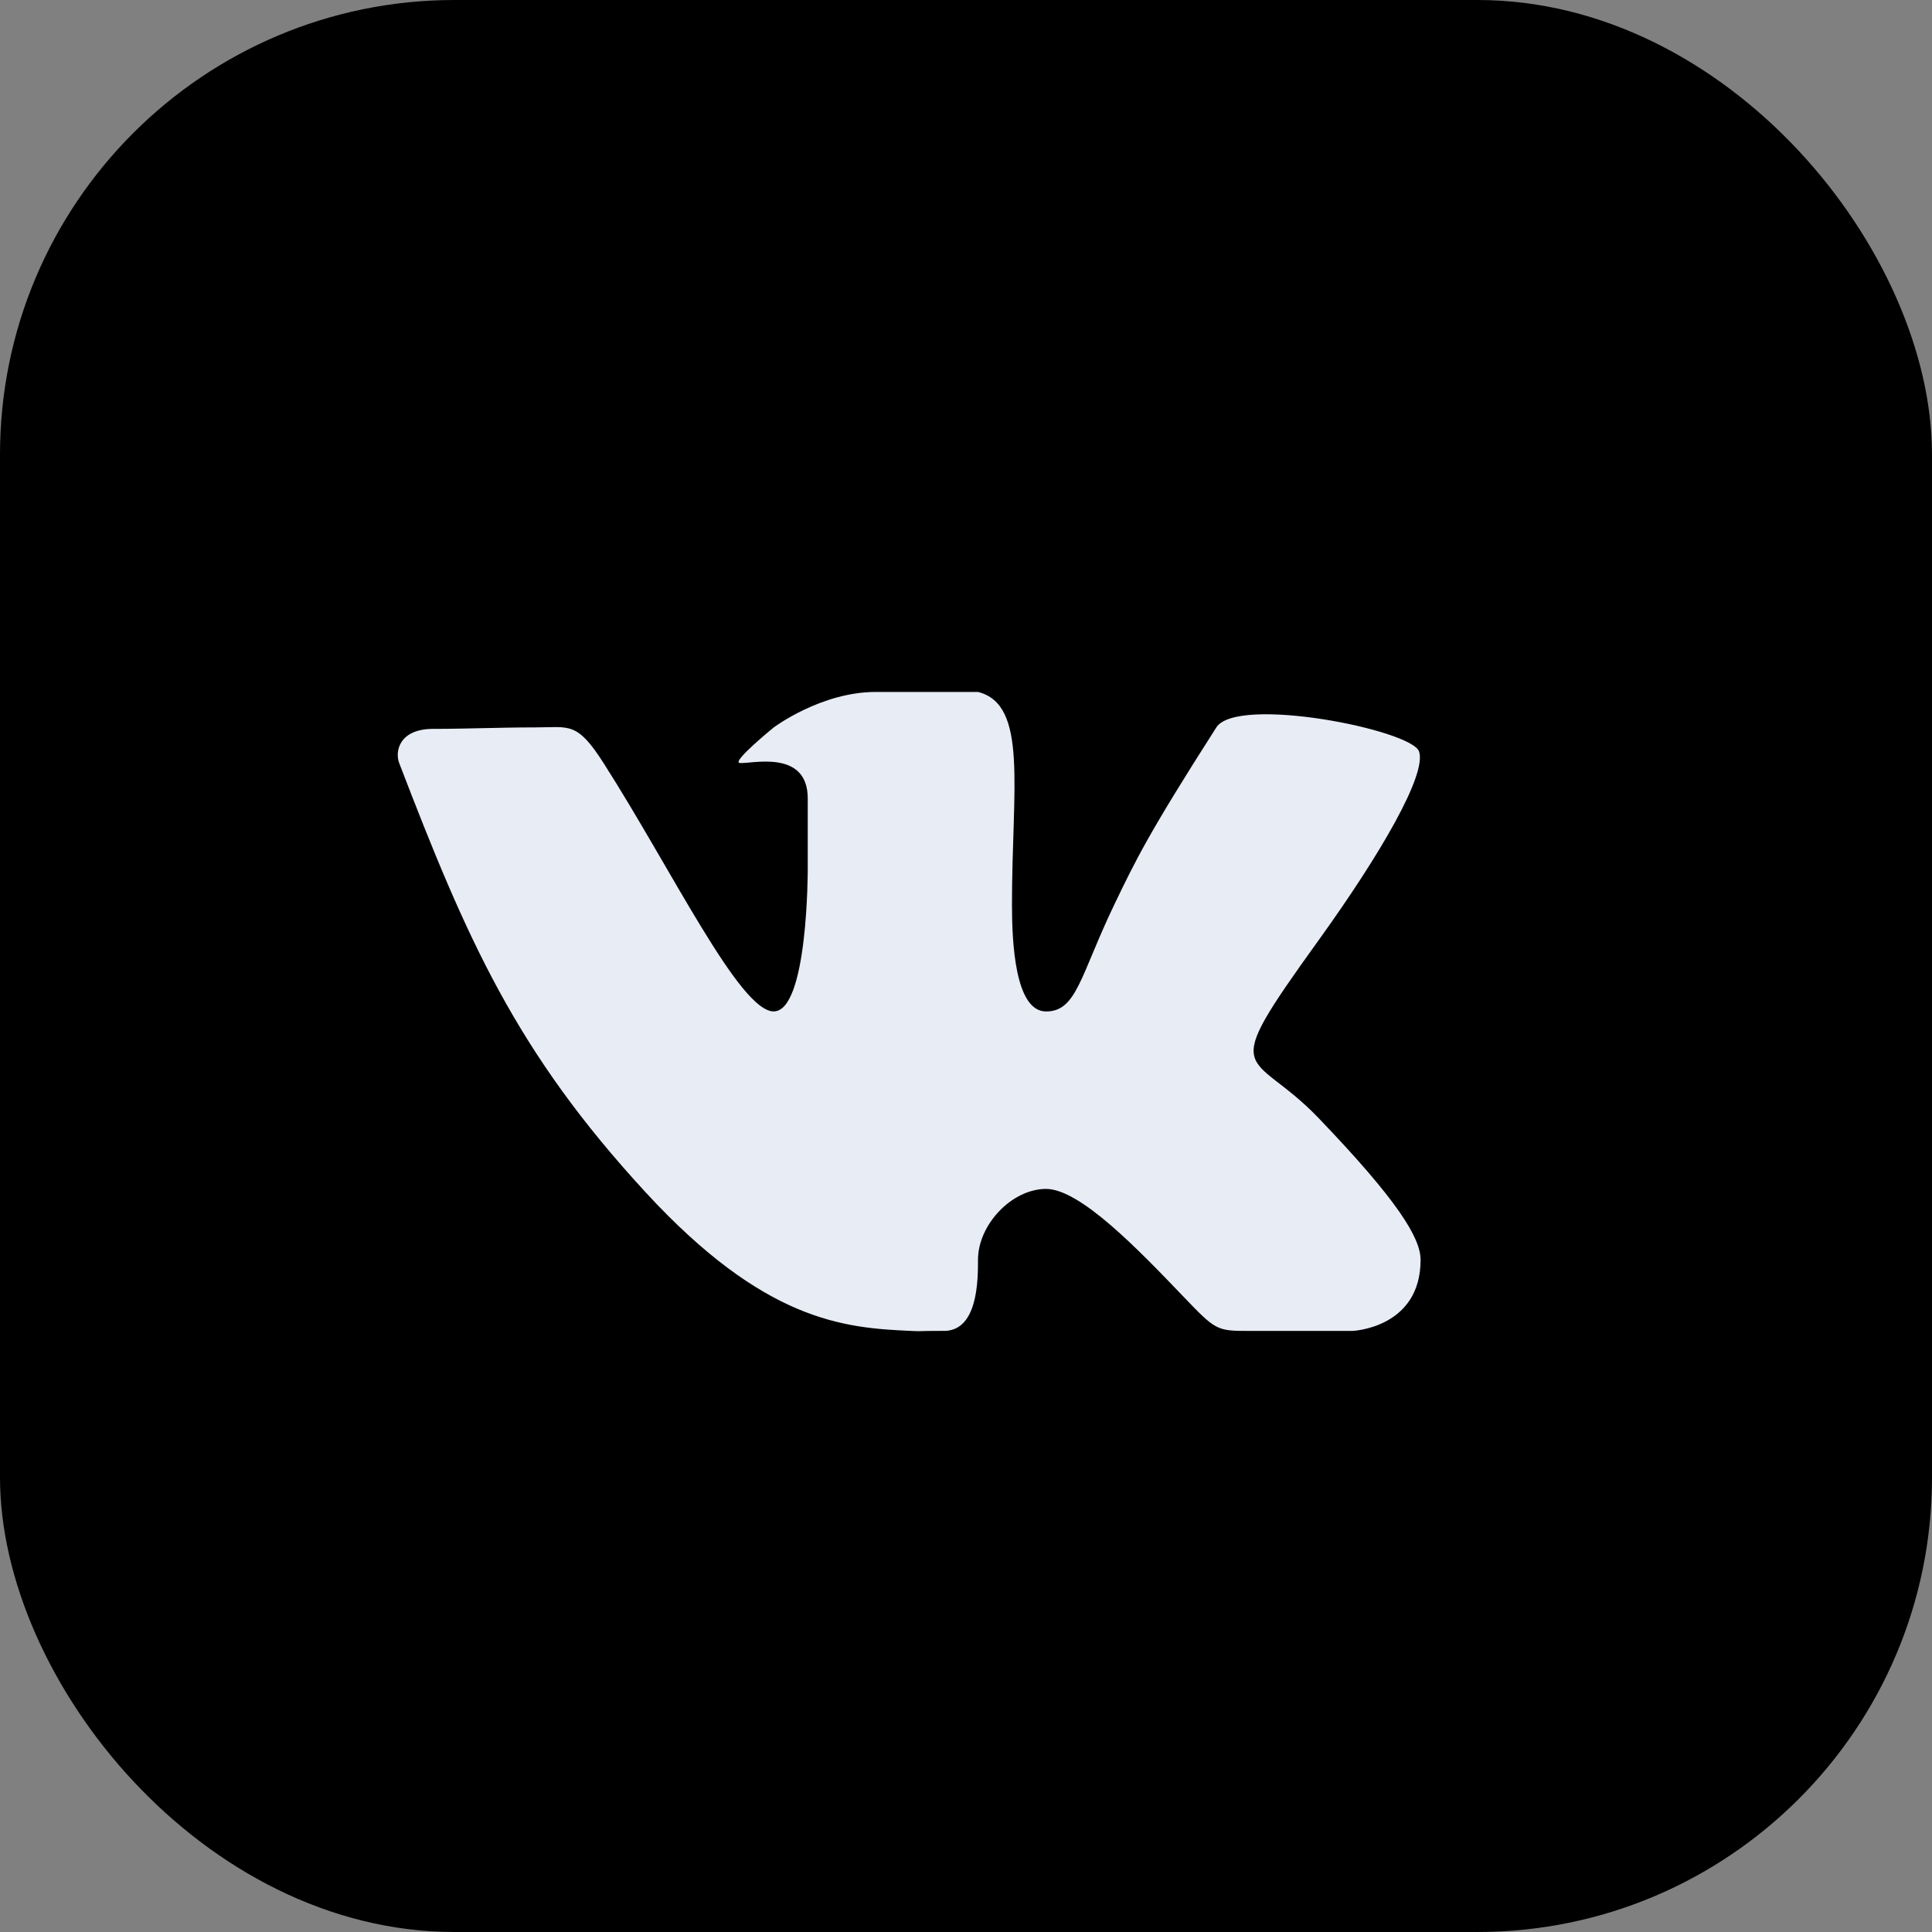 <svg width="34" height="34" fill="none" xmlns="http://www.w3.org/2000/svg"><rect width="100%" height="100%" fill="#808080" stroke="none"/><rect width="34" height="34" rx="8" fill="currentColor"/><path fill-rule="evenodd" clip-rule="evenodd" d="M16.611 23.422c.6 0 .6-.9.6-1.25 0-.624.599-1.249 1.198-1.249.6 0 1.627 1.071 2.397 1.874.599.625.599.625 1.198.625h1.798S25 23.374 25 22.172c0-.39-.41-1.052-1.797-2.498-1.199-1.25-1.814-.604 0-3.124 1.104-1.534 1.907-2.924 1.77-3.325-.132-.383-3.204-.992-3.568-.423-1.198 1.874-1.418 2.333-1.798 3.123-.599 1.25-.658 1.875-1.198 1.875-.545 0-.6-1.213-.6-1.875 0-2.065.288-3.525-.598-3.748h-1.798c-.965 0-1.797.625-1.797.625s-.744.605-.6.625c.179.025 1.199-.259 1.199.625V15.3s.005 2.499-.6 2.499c-.599 0-1.797-2.5-2.995-4.373-.47-.735-.6-.625-1.199-.625-.642 0-1.197.026-1.797.026-.6 0-.676.398-.6.599 1.199 3.123 2.06 5.085 4.337 7.556 2.088 2.267 3.483 2.387 4.651 2.439.3.013 0 0 .6 0z" fill="#E7ECF5"/></svg>
